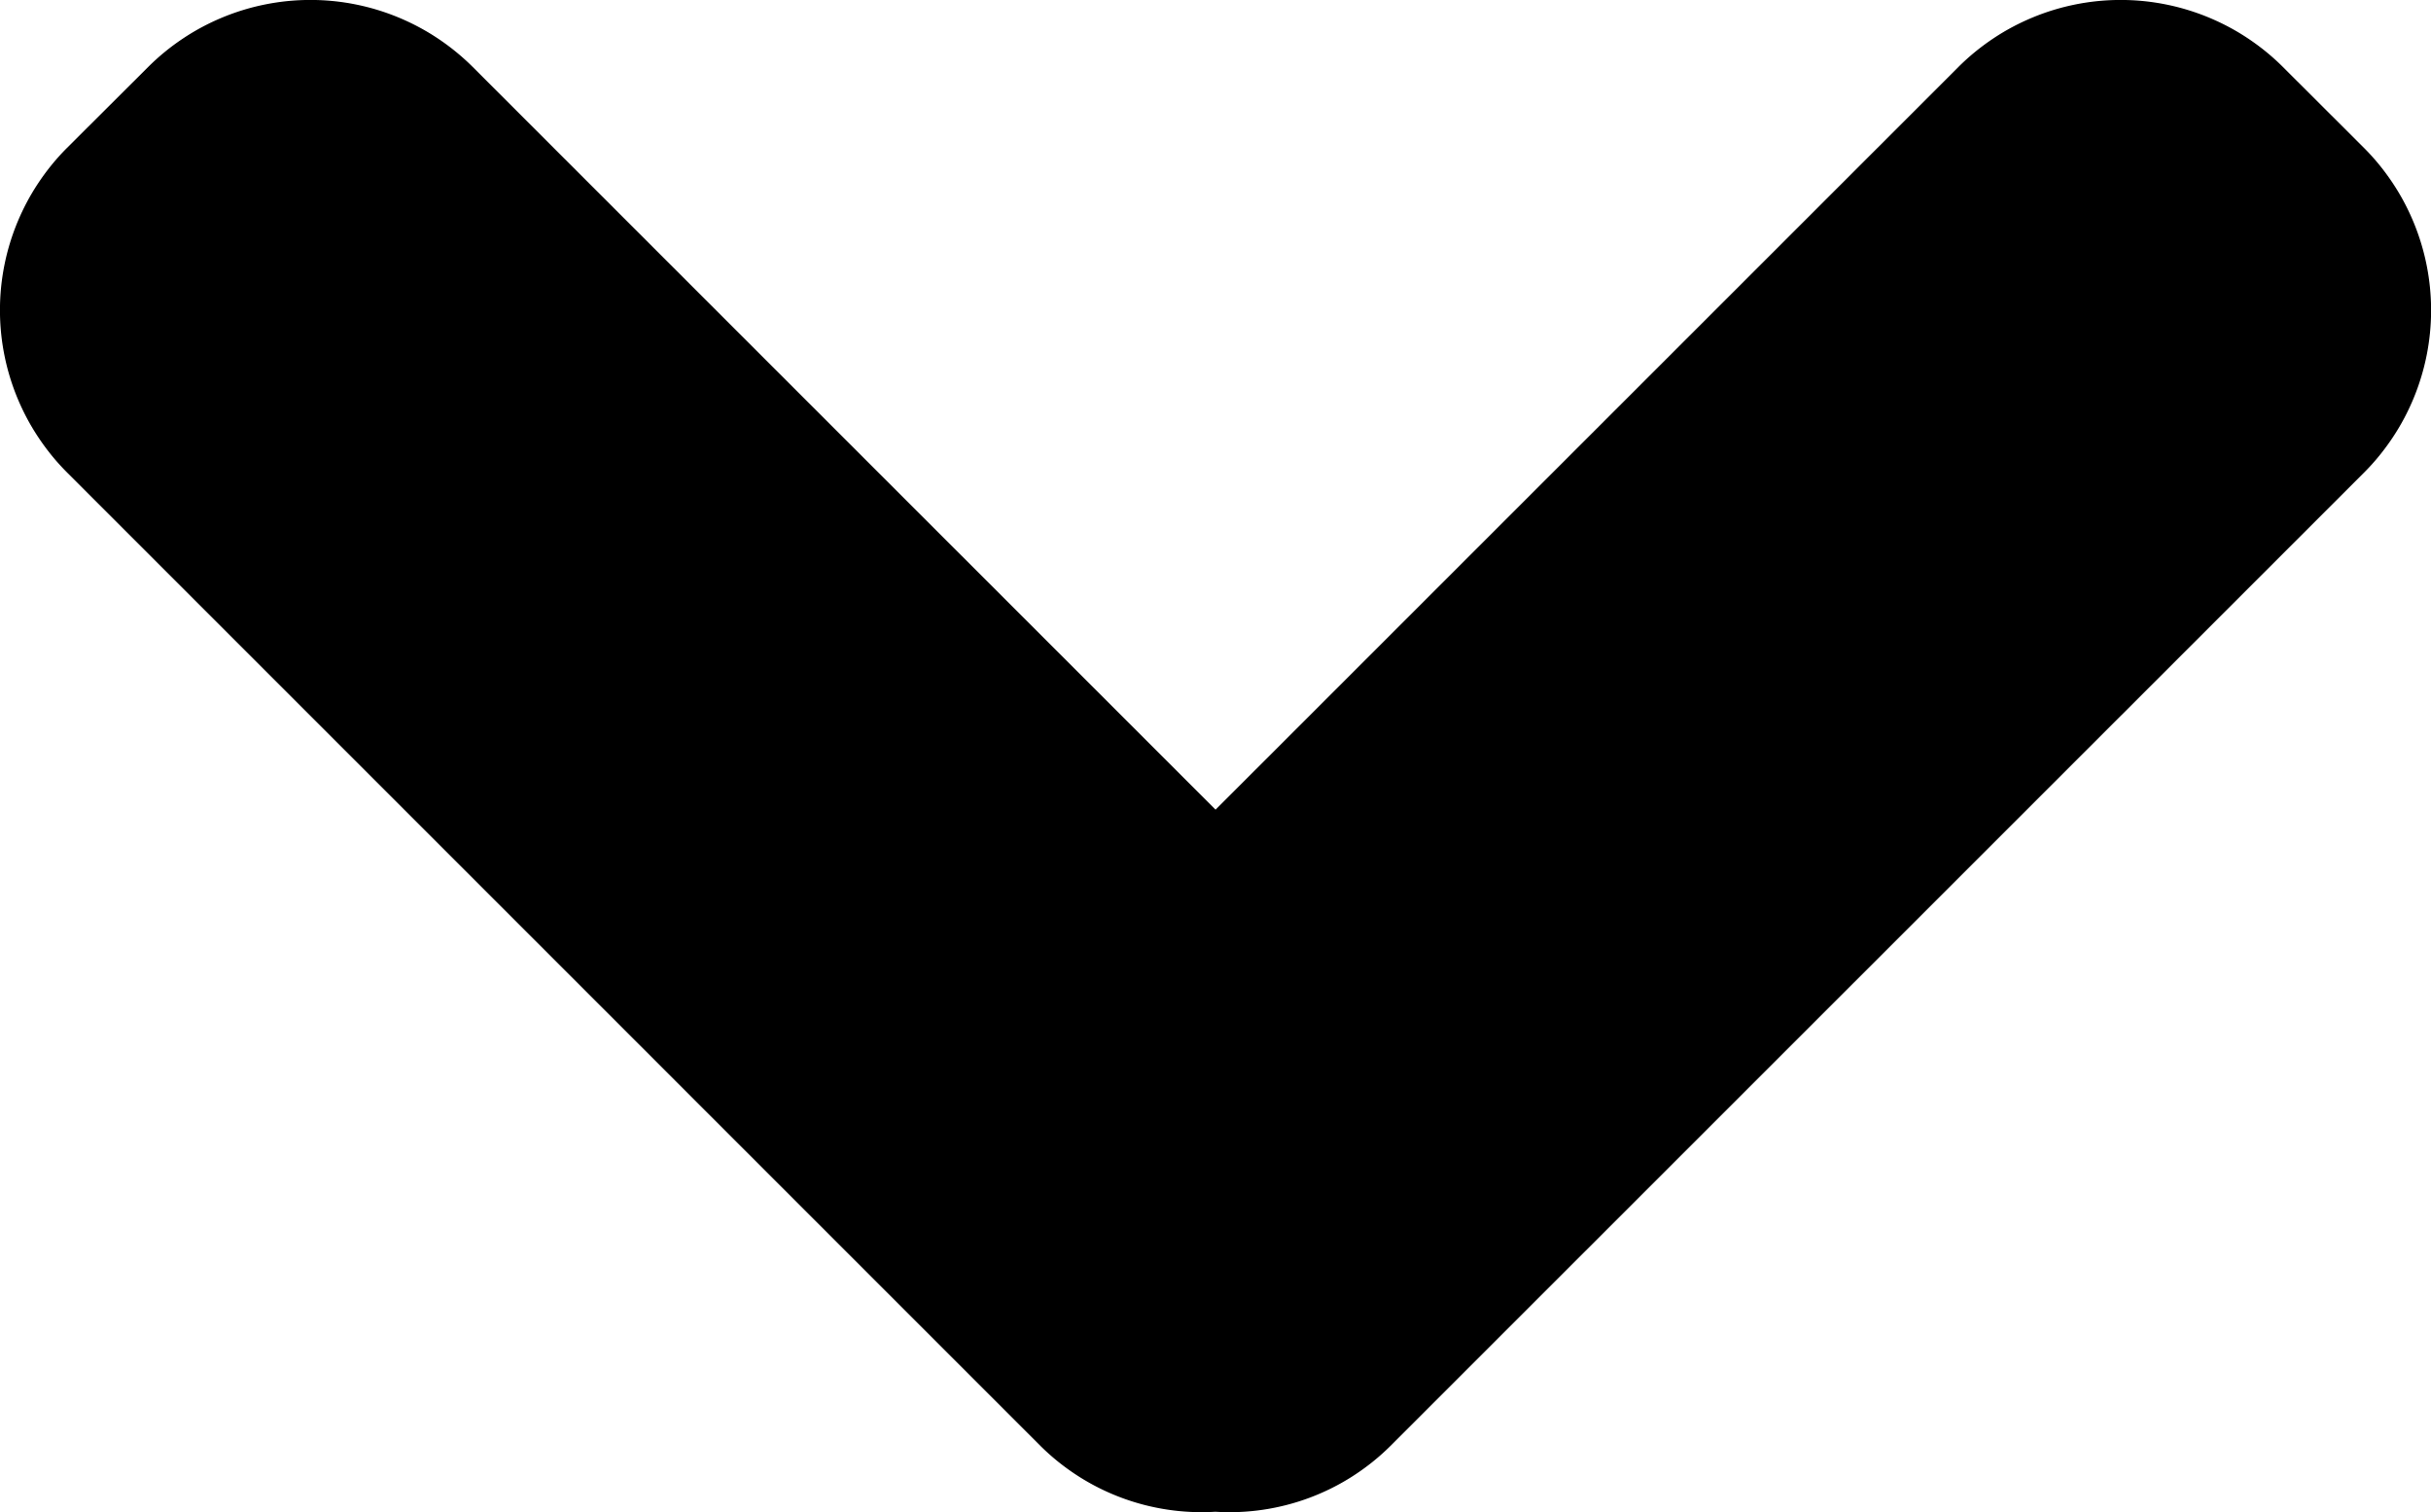 <svg xmlns="http://www.w3.org/2000/svg" width="30.825" height="19.175" viewBox="0 0 30.825 19.175">
  <path id="arrow_down_icon" d="M29.917,1.9,28.887.872a2.915,2.915,0,0,0-4.112,0l-9.421,9.419L5.934.872a2.916,2.916,0,0,0-4.113,0L.79,1.9a2.915,2.915,0,0,0,0,4.114L13.135,18.36a2.9,2.9,0,0,0,2.217.834,2.894,2.894,0,0,0,2.219-.834L29.917,6.017A2.917,2.917,0,0,0,29.917,1.9Z" transform="translate(0.059 -0.024)"/>
</svg>
